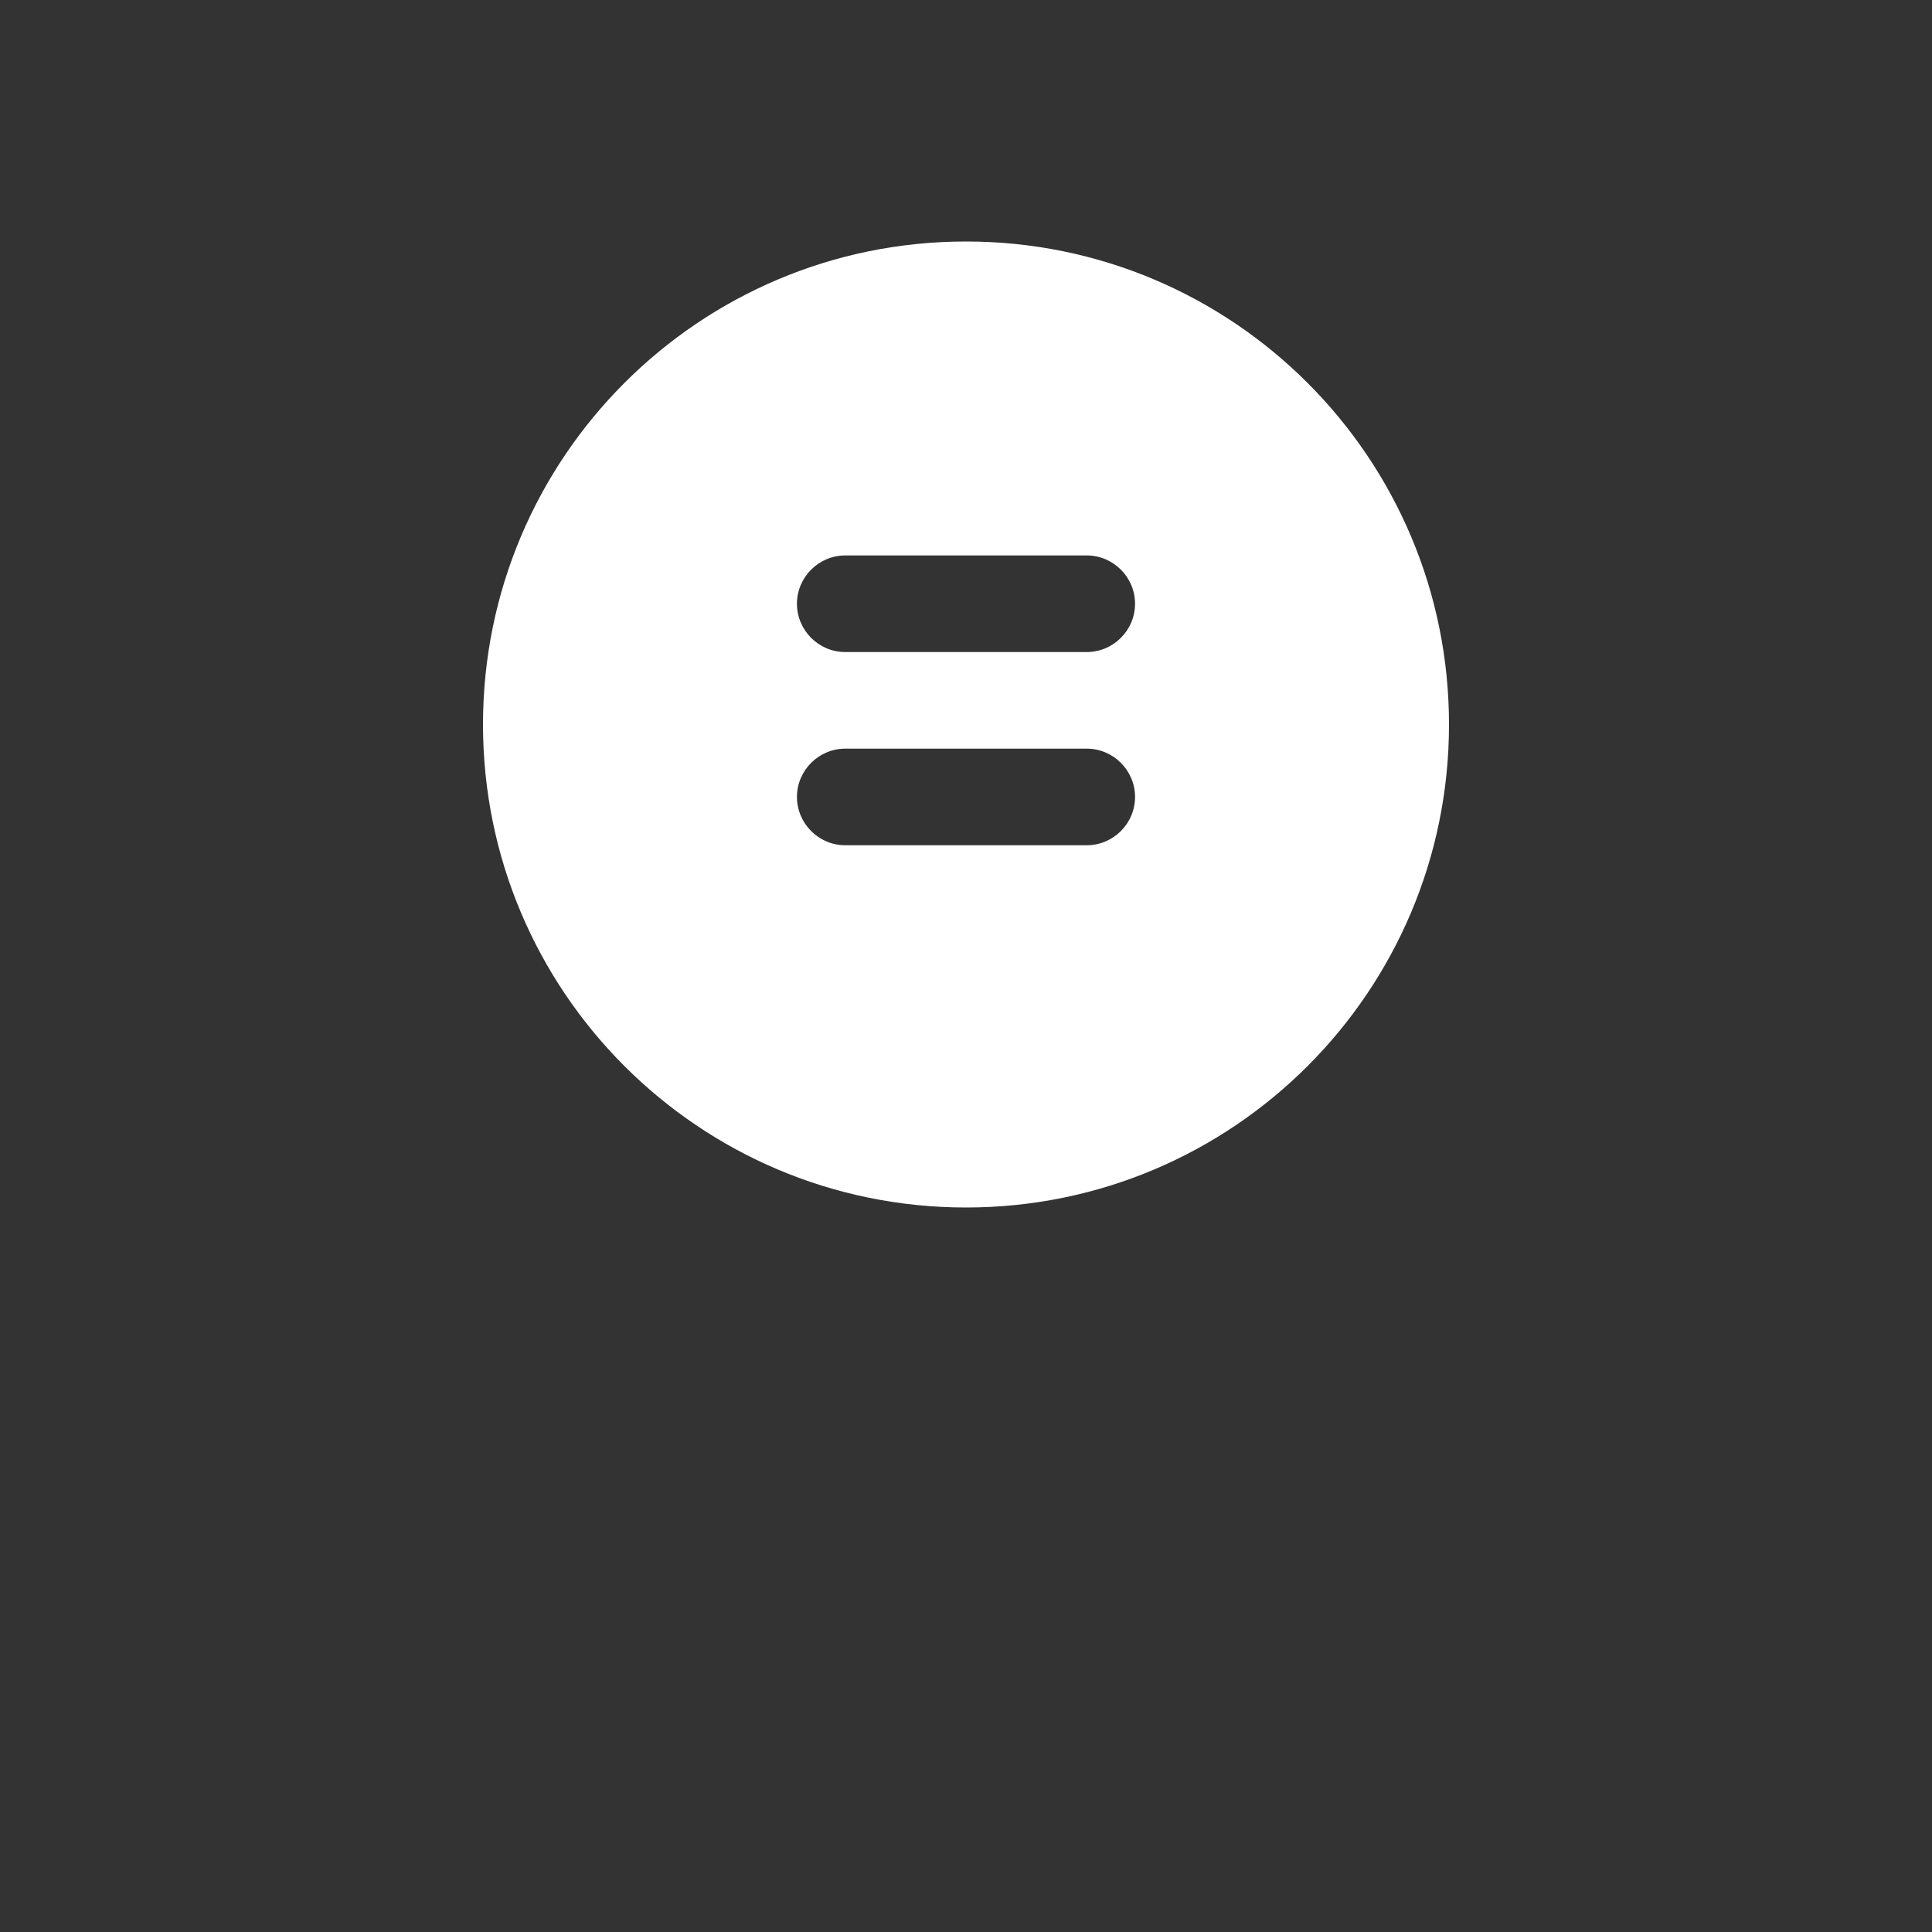 <?xml version="1.0" encoding="UTF-8"?>
<svg width="80" height="80" viewBox="0 0 80 80" fill="none" xmlns="http://www.w3.org/2000/svg">
    <rect x="0" y="0" width="80" height="80" fill="#333333" stroke="none"/>
    <path d="M40 10C28.95 10 20 18.95 20 30C20 41.05 28.95 50 40 50C51.05 50 60 41.05 60 30C60 18.95 51.05 10 40 10ZM45 35H35C33.9 35 33 34.1 33 33C33 31.9 33.9 31 35 31H45C46.1 31 47 31.9 47 33C47 34.1 46.1 35 45 35ZM45 27H35C33.9 27 33 26.1 33 25C33 23.9 33.9 23 35 23H45C46.1 23 47 23.9 47 25C47 26.1 46.1 27 45 27Z" fill="white"/>
</svg>
